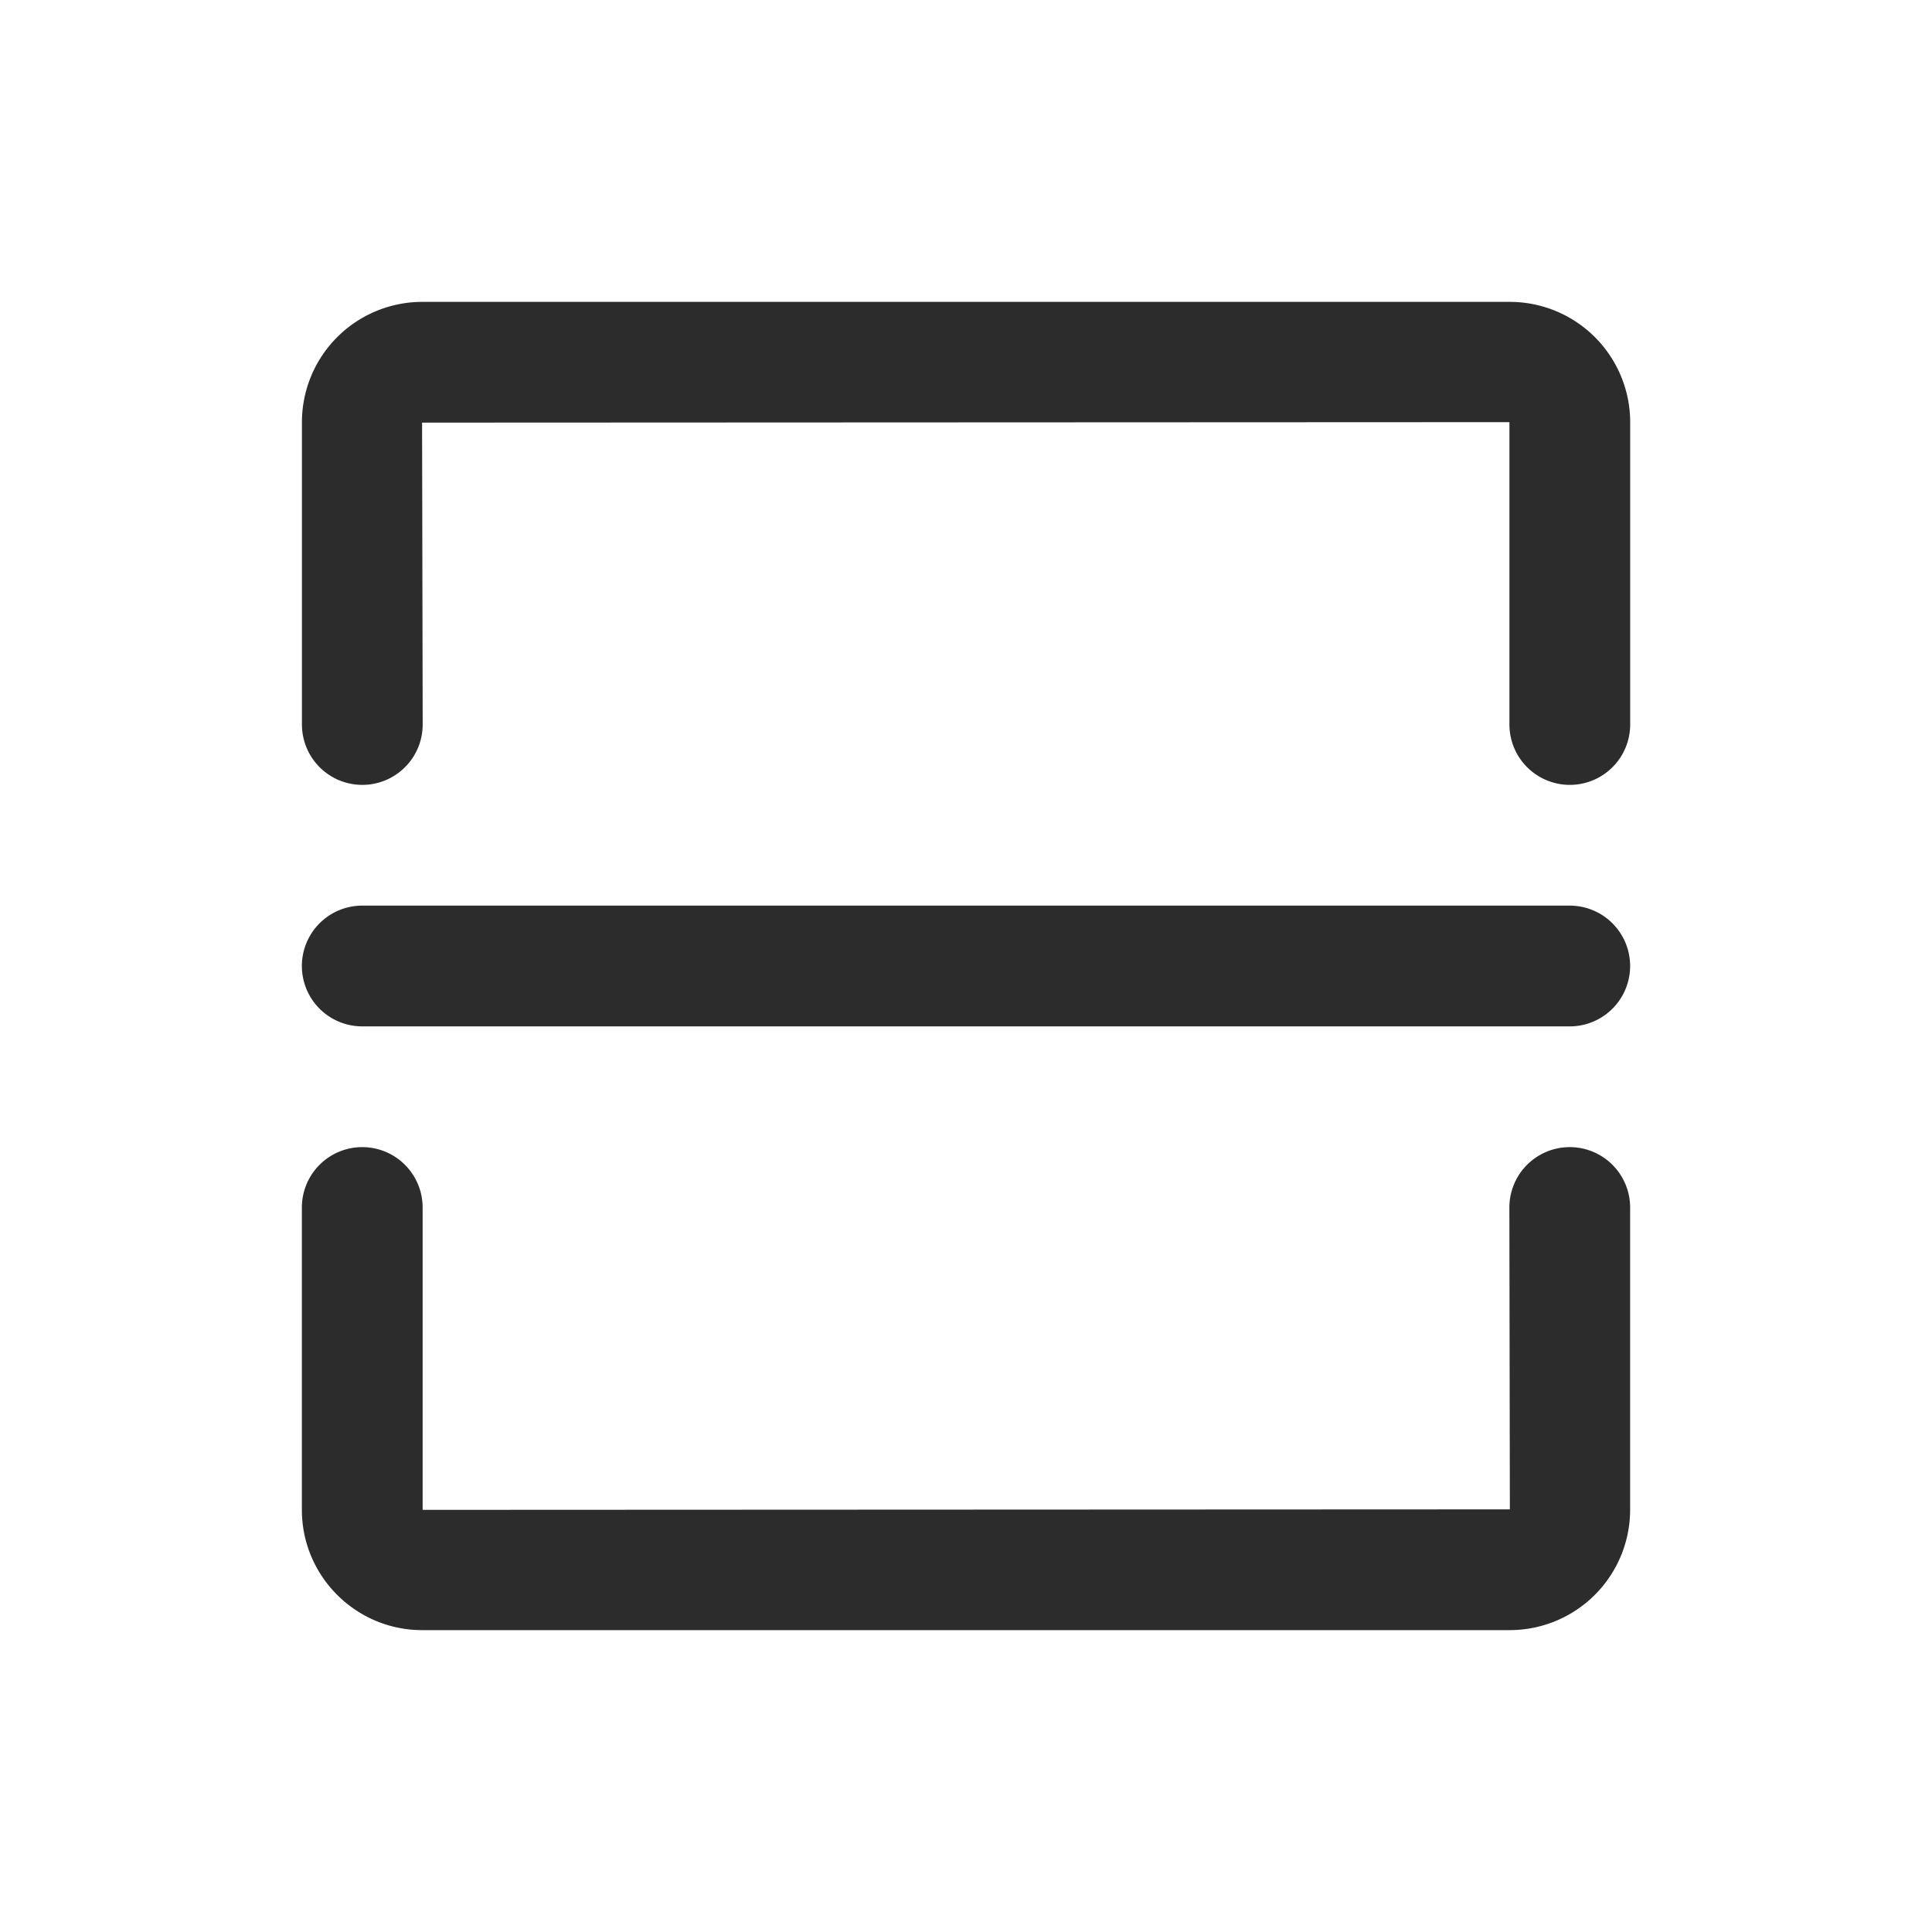 <?xml version="1.0" standalone="no"?><!DOCTYPE svg PUBLIC "-//W3C//DTD SVG 1.1//EN" "http://www.w3.org/Graphics/SVG/1.1/DTD/svg11.dtd"><svg class="icon" width="200px" height="200.00px" viewBox="0 0 1024 1024" version="1.1" xmlns="http://www.w3.org/2000/svg"><path fill="#2c2c2c" d="M832 480H192a32 32 0 0 0 0 64h640a32 32 0 0 0 0-64M800.256 160H223.712a63.808 63.808 0 0 0-63.68 63.744V384a32 32 0 1 0 64 0l-0.32-160 576.32-0.256V384a32 32 0 1 0 64 0V223.744A63.84 63.84 0 0 0 800.224 160M832 608a32 32 0 0 0-32 32l0.256 160L224 800.256V640a32 32 0 0 0-64 0v160.256C160 835.392 188.608 864 223.744 864h576.512A63.84 63.84 0 0 0 864 800.256V640a32 32 0 0 0-32-32" /></svg>